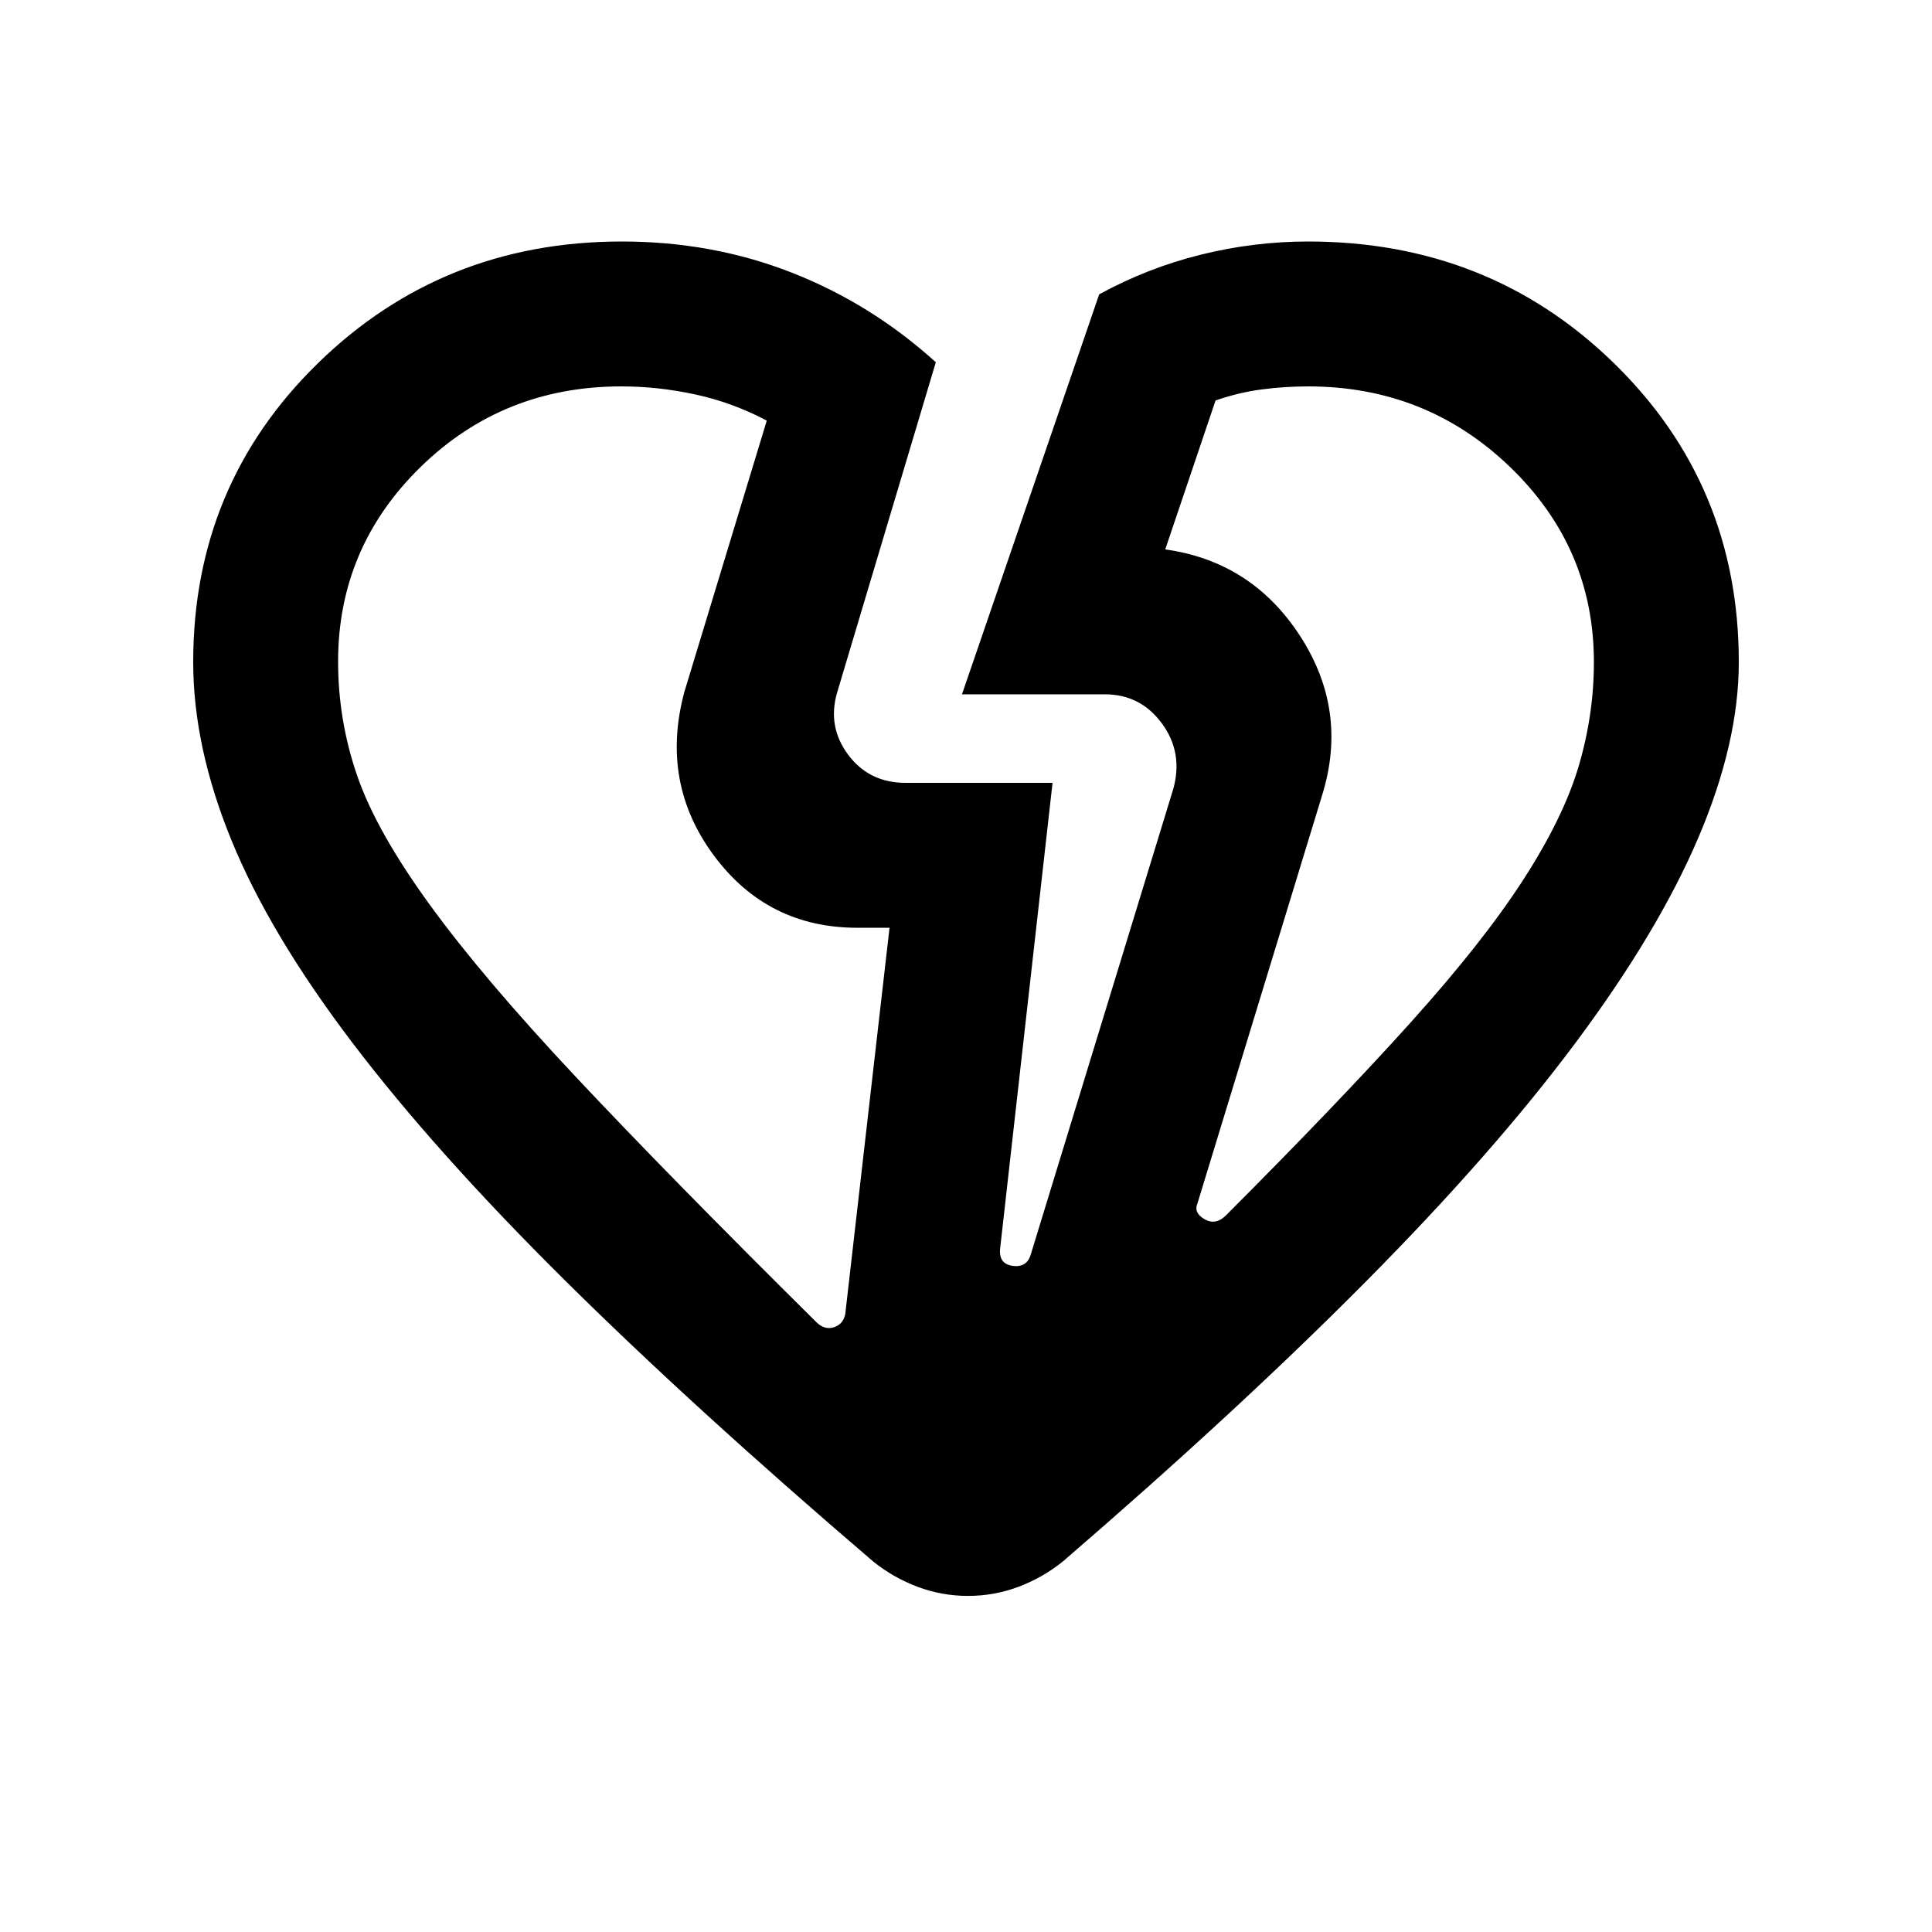 <svg xmlns="http://www.w3.org/2000/svg" height="20" viewBox="0 -960 960 960" width="20"><path d="M434-184q-90-77-154-140.5T175-442q-41-54-60-100.5T96-631q0-88 61.964-148.5Q219.927-840 309-840q45 0 84.5 15.5T465-780l-49 164q-5 17 5.43 31T450-571h73l-26 231q-1 8 6.189 9t9.1-6L583-568q5-18-5.636-32.5Q566.727-615 549-615h-71l68.179-198.75q24.006-13.125 50.414-19.688Q623-840 650-840q90 0 152 60.5T864-631q0 40-20 87t-61 102q-41 55-104.5 119T528-184q-10 8-22 12.5t-25 4.5q-13 0-25-4.5T434-184ZM168-631.294q0 29.294 9.5 56.794 9.5 27.5 36 64t73 86Q333-375 405.671-303q4.094 4 8.7 2.5 4.605-1.5 5.629-6.5l22-192h-16q-44.702 0-71.351-36T340-616l41-135q-17-9-35.5-13t-36.737-4Q250-768 209-727.965q-41 40.036-41 96.671ZM792-631q0-56.757-41.586-96.879Q708.829-768 650-768q-11.5 0-23 1.5t-23 5.5l-25 74q43 6 67 43t11 79l-62 203q-2 4.583 3.5 7.792Q604-351 609.083-356 665-412 701-452t56-71q20-31 27.5-56.5T792-631Zm-135 66Zm-317-51Z"/></svg>